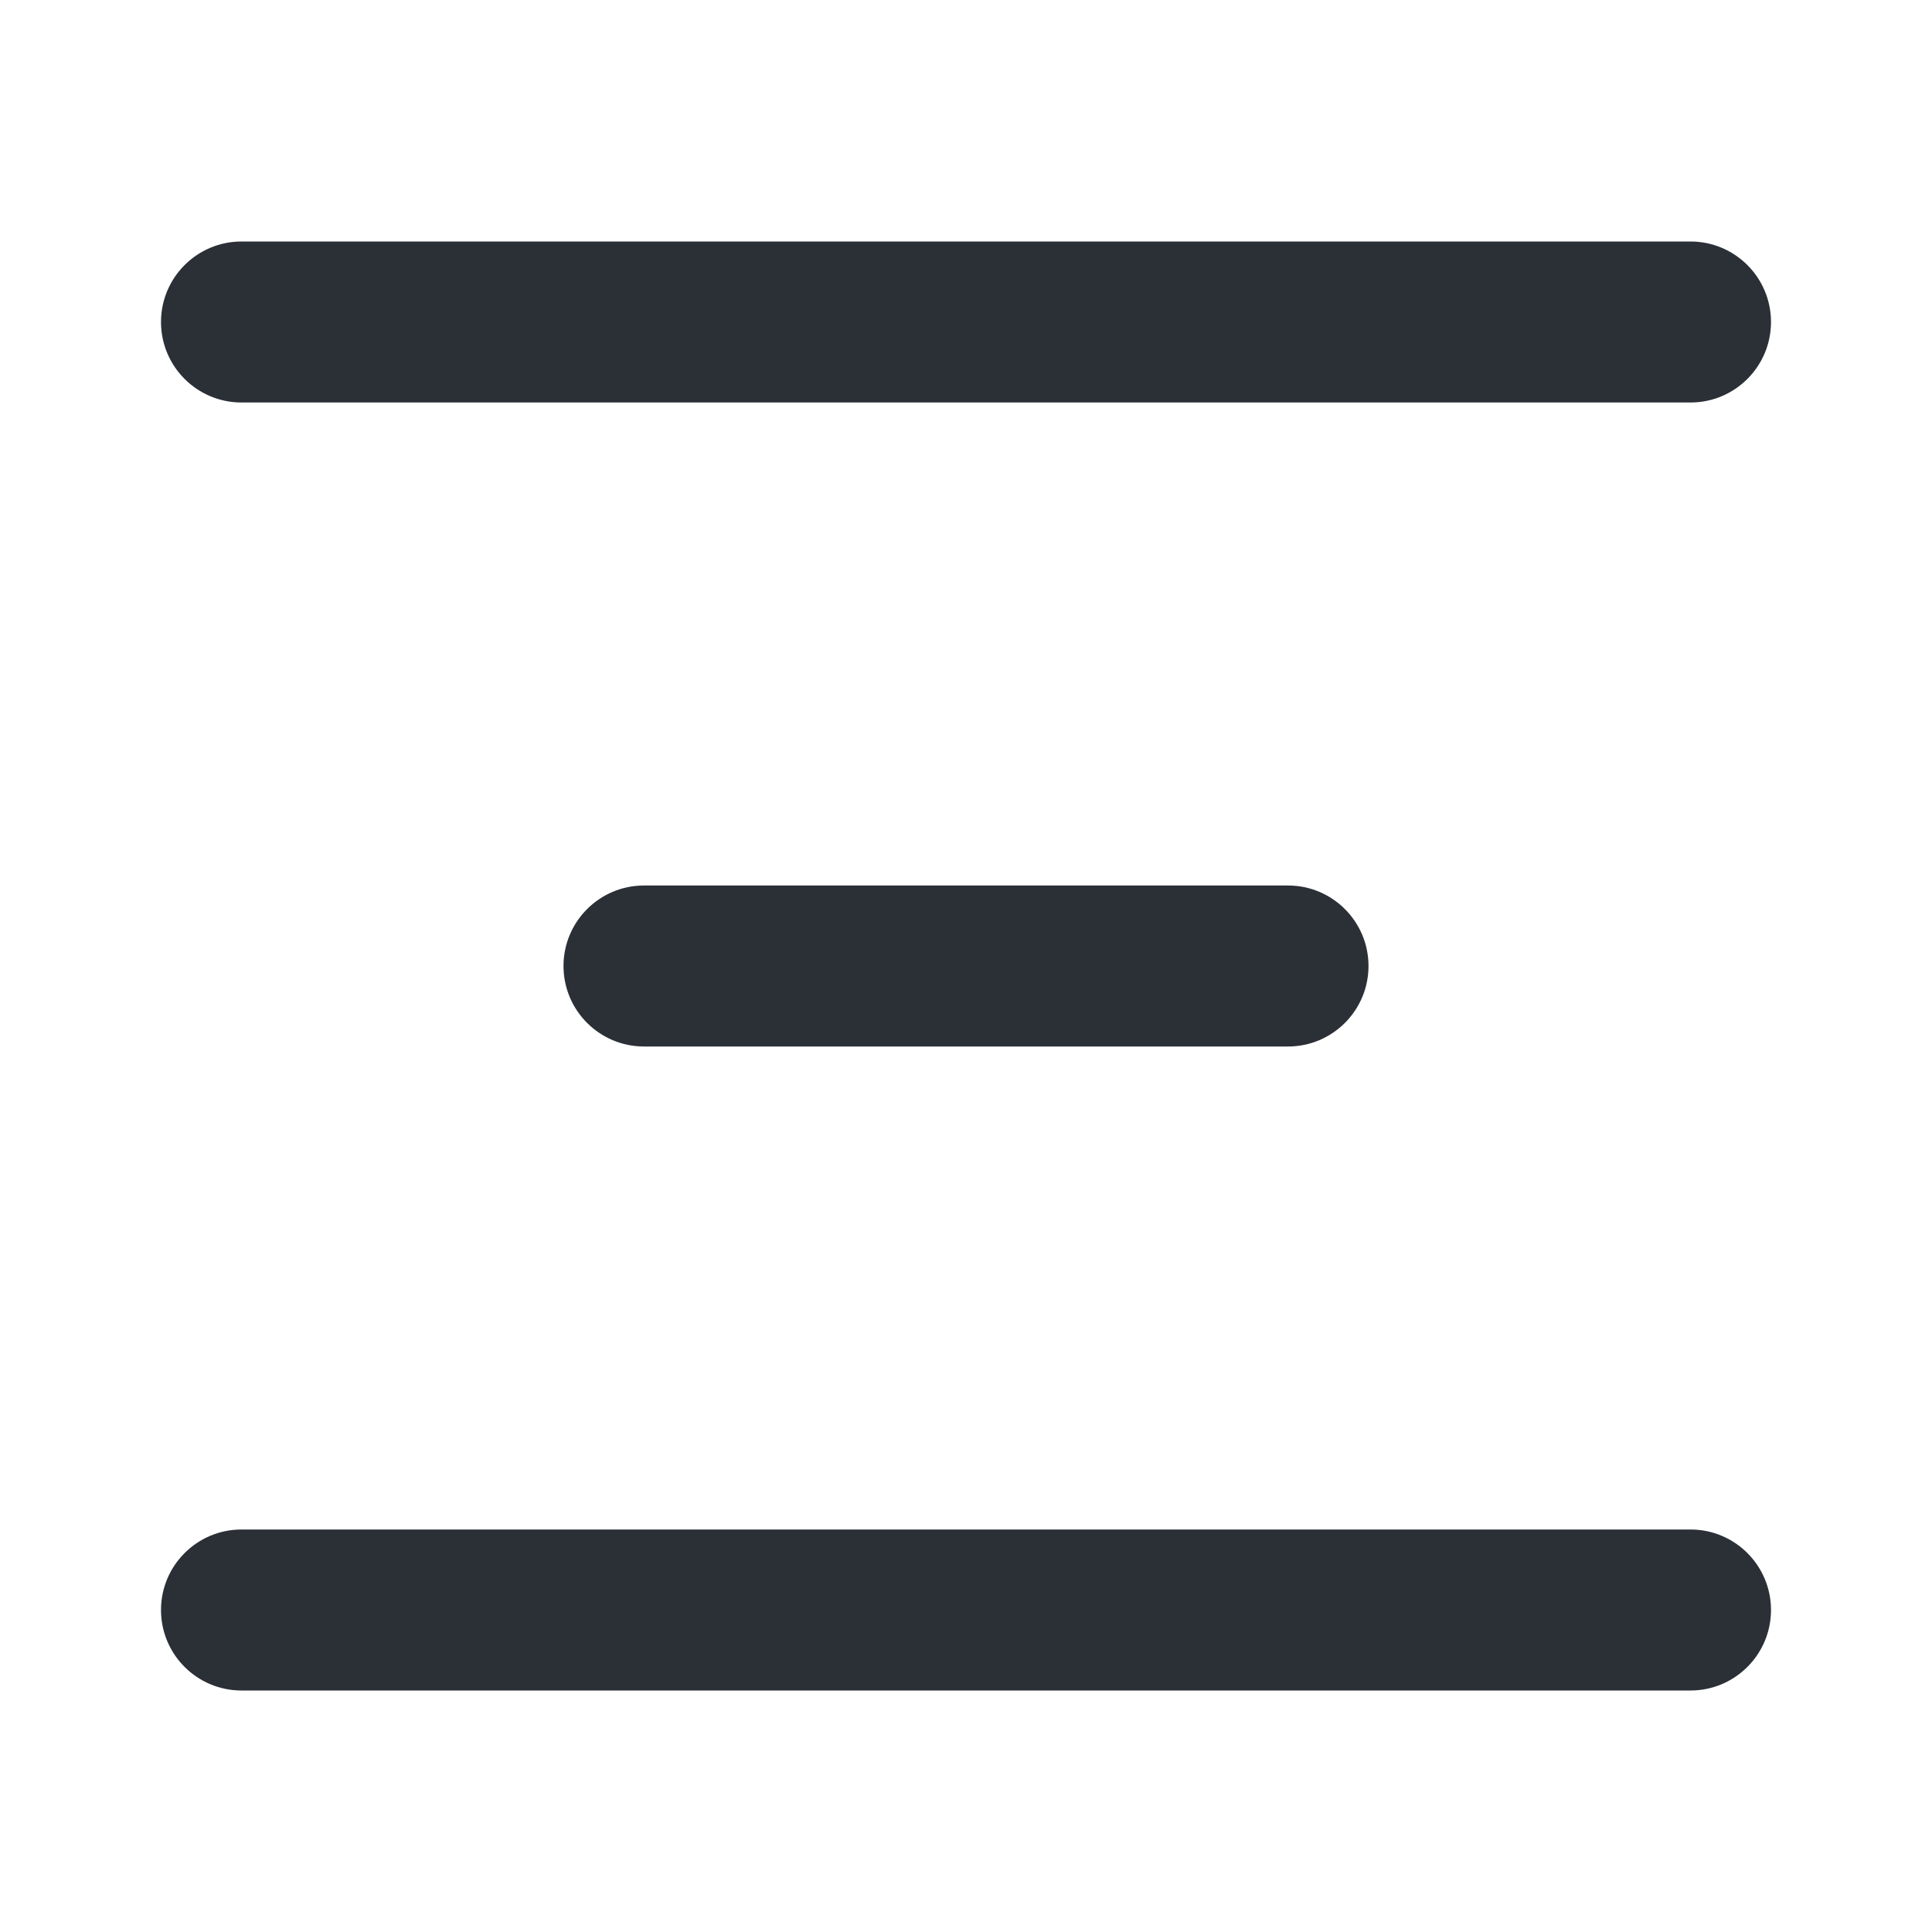 <svg width="18" height="18" viewBox="0 0 18 18" fill="none" xmlns="http://www.w3.org/2000/svg">
<path d="M1.5 3C1.5 2.586 1.836 2.25 2.25 2.25H15.75C16.164 2.25 16.5 2.586 16.5 3C16.5 3.414 16.164 3.75 15.75 3.75H2.25C1.836 3.75 1.5 3.414 1.5 3Z" fill="#2B2F36"/>
<path d="M1.5 15C1.5 14.586 1.836 14.25 2.25 14.25H15.75C16.164 14.25 16.5 14.586 16.5 15C16.5 15.414 16.164 15.75 15.75 15.75H2.25C1.836 15.75 1.5 15.414 1.5 15Z" fill="#2B2F36"/>
<path d="M6 8.25C5.586 8.25 5.25 8.586 5.25 9C5.25 9.414 5.586 9.75 6 9.75H12C12.414 9.75 12.75 9.414 12.75 9C12.75 8.586 12.414 8.25 12 8.25H6Z" fill="#2B2F36"/>
</svg>
